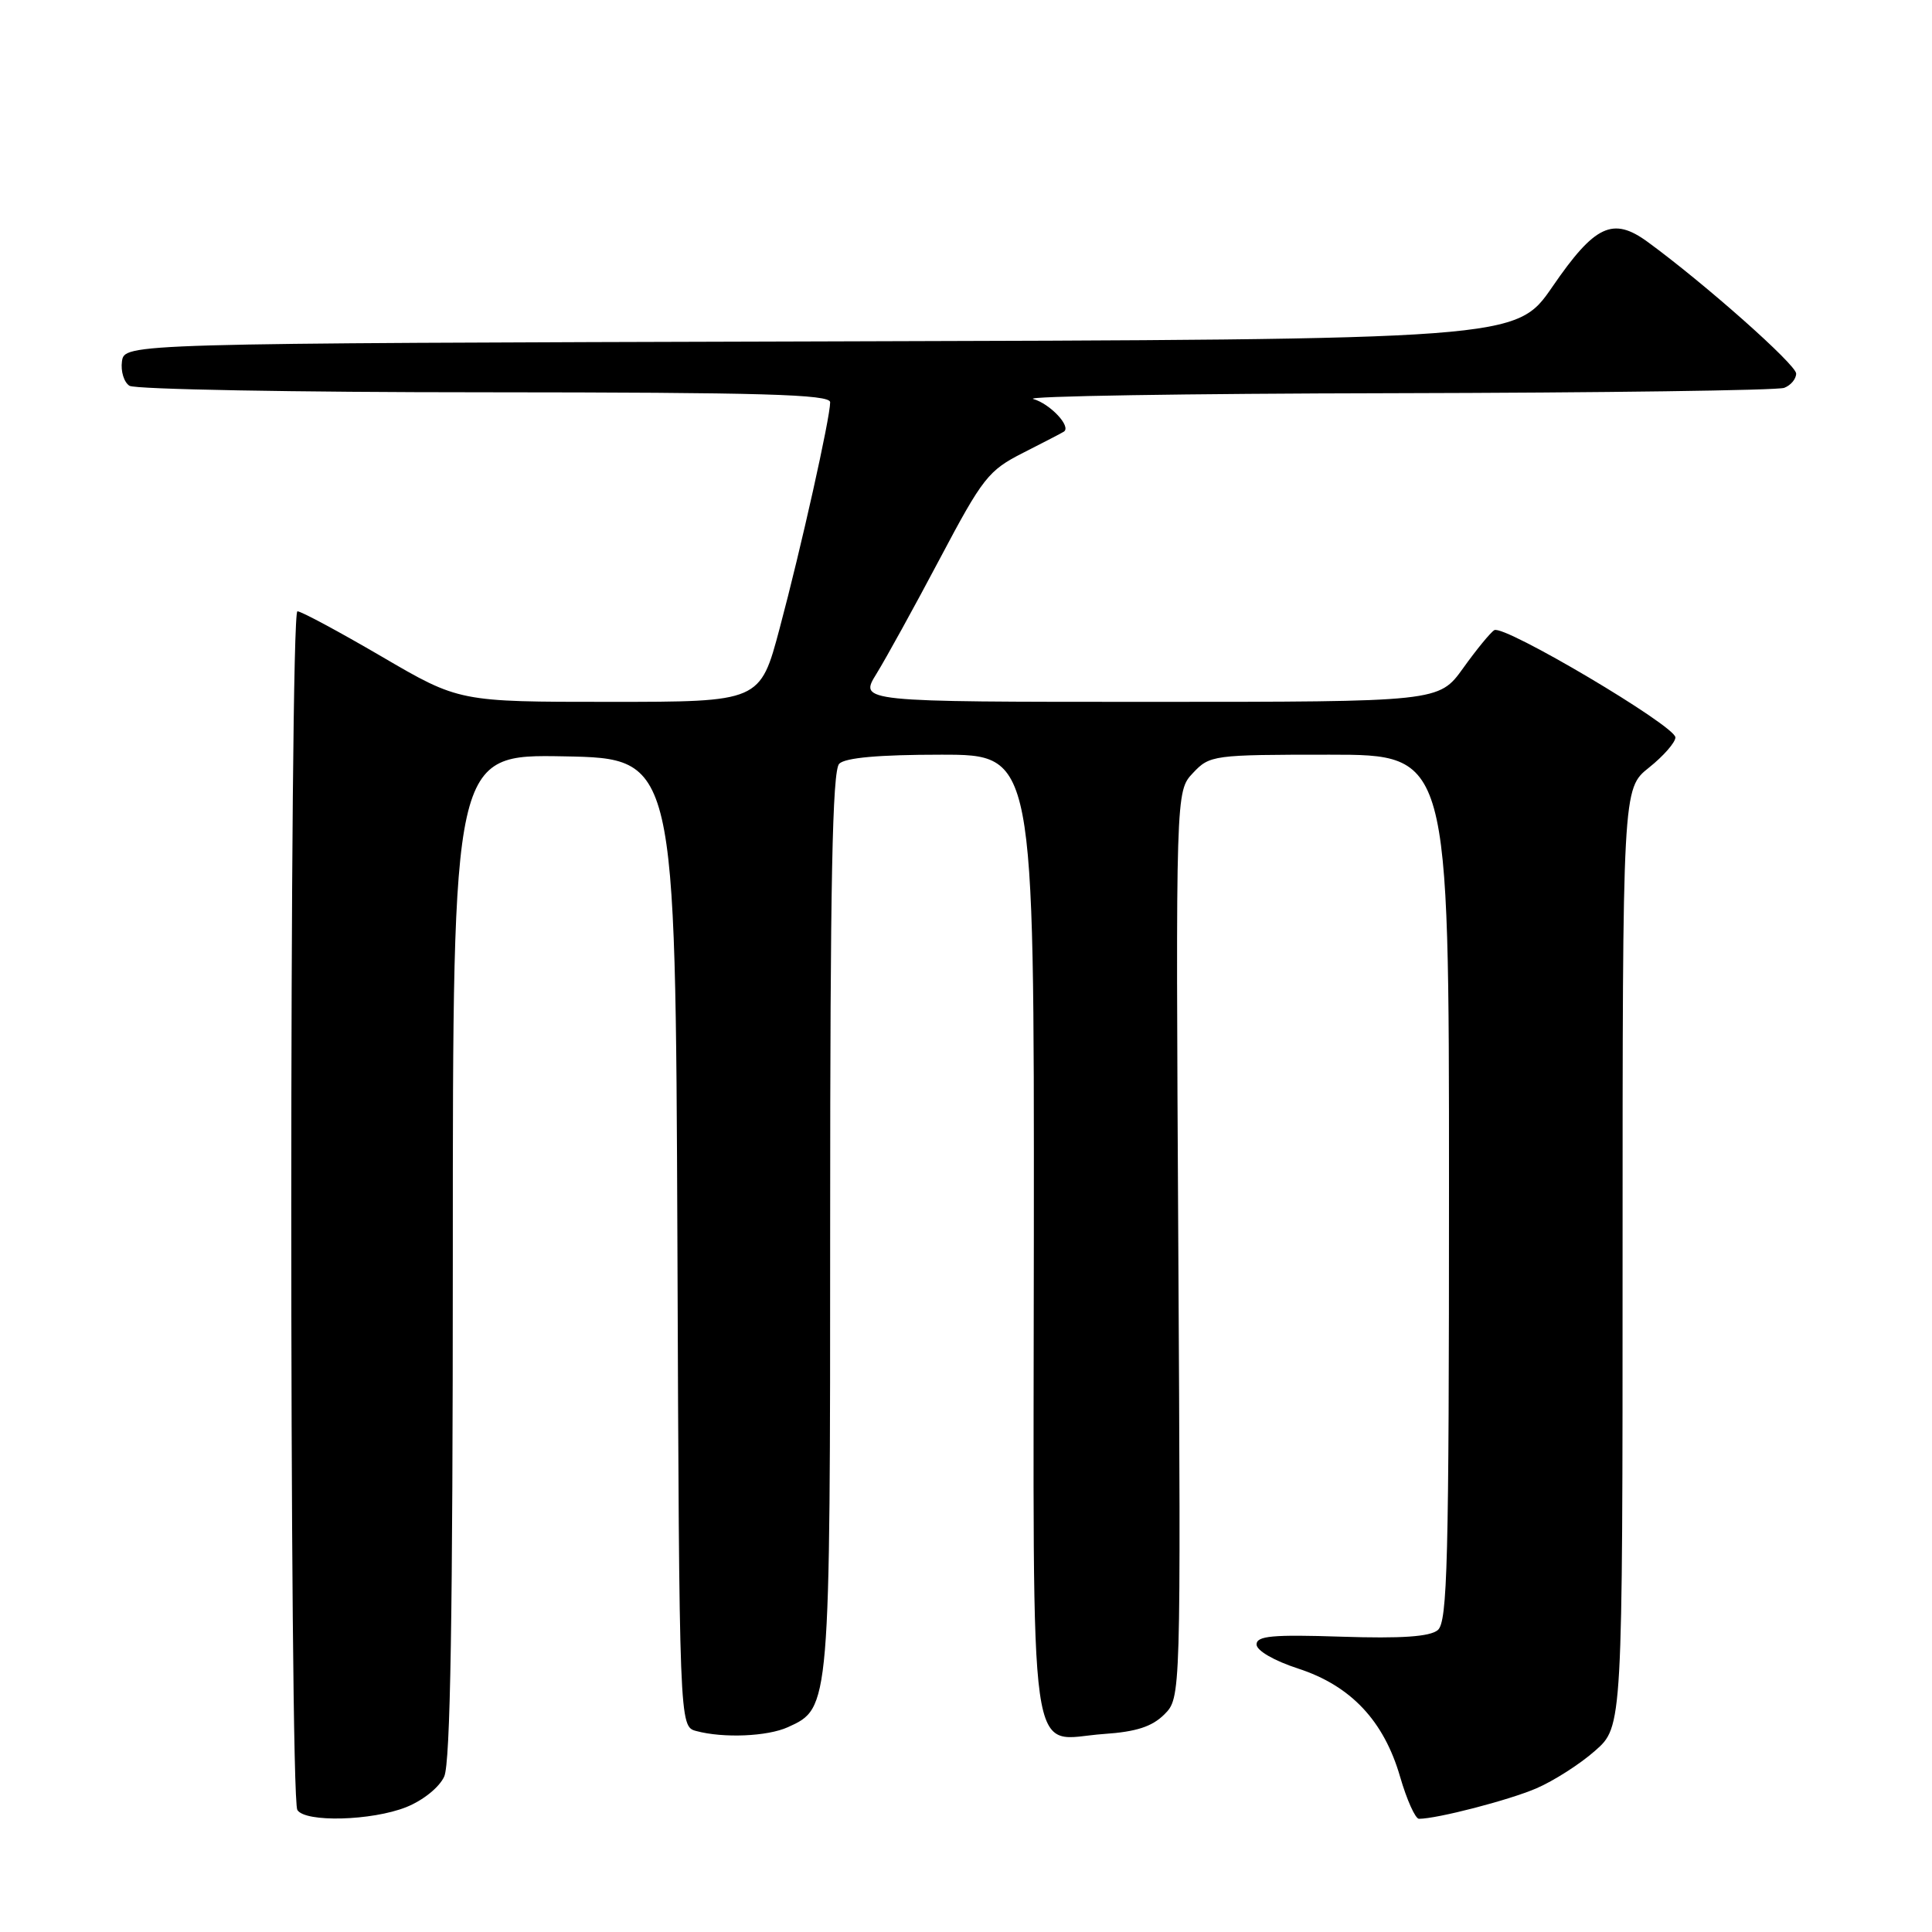 <?xml version="1.0" encoding="UTF-8" standalone="no"?>
<!DOCTYPE svg PUBLIC "-//W3C//DTD SVG 1.1//EN" "http://www.w3.org/Graphics/SVG/1.1/DTD/svg11.dtd" >
<svg xmlns="http://www.w3.org/2000/svg" xmlns:xlink="http://www.w3.org/1999/xlink" version="1.1" viewBox="0 0 256 256">
 <g >
 <path fill="currentColor"
d=" M 53.84 239.45 C 56.06 238.56 58.22 236.82 58.86 235.40 C 59.68 233.62 60.00 213.92 60.00 166.43 C 60.00 99.95 60.00 99.95 74.75 100.22 C 89.50 100.50 89.50 100.50 89.76 164.64 C 90.01 228.77 90.01 228.77 92.26 229.37 C 95.86 230.34 101.70 230.09 104.40 228.86 C 110.01 226.31 110.00 226.47 110.00 161.80 C 110.00 116.93 110.29 102.11 111.20 101.20 C 112.00 100.40 116.47 100.00 124.71 100.00 C 137.03 100.00 137.03 100.00 136.99 163.74 C 136.94 236.68 136.06 230.46 146.29 229.76 C 150.56 229.47 152.65 228.79 154.28 227.17 C 156.47 224.97 156.47 224.97 156.13 164.91 C 155.79 104.85 155.79 104.85 158.07 102.43 C 160.30 100.06 160.72 100.00 176.17 100.00 C 192.00 100.00 192.00 100.00 192.00 157.38 C 192.00 207.06 191.80 214.92 190.51 216.00 C 189.45 216.87 185.72 217.13 177.76 216.87 C 168.61 216.57 166.50 216.76 166.50 217.90 C 166.50 218.71 168.81 220.05 172.00 221.09 C 178.99 223.36 183.37 228.01 185.52 235.43 C 186.41 238.50 187.54 241.00 188.02 241.00 C 190.41 241.00 199.92 238.54 203.57 236.97 C 205.85 235.99 209.35 233.76 211.35 231.99 C 215.00 228.79 215.00 228.79 215.00 166.65 C 215.00 104.50 215.00 104.50 218.50 101.71 C 220.43 100.17 222.00 98.37 222.00 97.71 C 221.99 96.18 199.27 82.72 198.00 83.50 C 197.49 83.81 195.63 86.08 193.87 88.54 C 190.66 93.00 190.66 93.00 152.25 93.00 C 113.84 93.00 113.84 93.00 116.13 89.29 C 117.39 87.25 121.17 80.39 124.53 74.04 C 130.22 63.29 130.97 62.33 135.57 60.00 C 138.28 58.62 140.71 57.37 140.96 57.20 C 142.00 56.54 139.15 53.50 136.91 52.87 C 135.58 52.50 157.08 52.15 184.67 52.10 C 212.26 52.04 235.55 51.73 236.42 51.39 C 237.29 51.06 238.00 50.21 238.00 49.50 C 238.00 48.32 225.91 37.60 218.33 32.06 C 213.71 28.68 211.32 29.81 205.70 38.00 C 200.89 44.99 200.89 44.99 108.70 45.24 C 16.50 45.50 16.50 45.50 16.16 47.89 C 15.98 49.20 16.43 50.66 17.16 51.12 C 17.90 51.59 39.09 51.98 64.25 51.98 C 101.06 52.00 110.00 52.25 110.00 53.30 C 110.00 55.36 106.15 72.62 103.31 83.25 C 100.72 93.00 100.72 93.00 80.78 93.00 C 60.84 93.00 60.84 93.00 50.58 87.00 C 44.93 83.70 39.91 81.00 39.41 81.00 C 38.33 81.00 38.32 238.08 39.40 239.83 C 40.43 241.51 49.28 241.27 53.84 239.45 Z "/>
</g>
</svg>